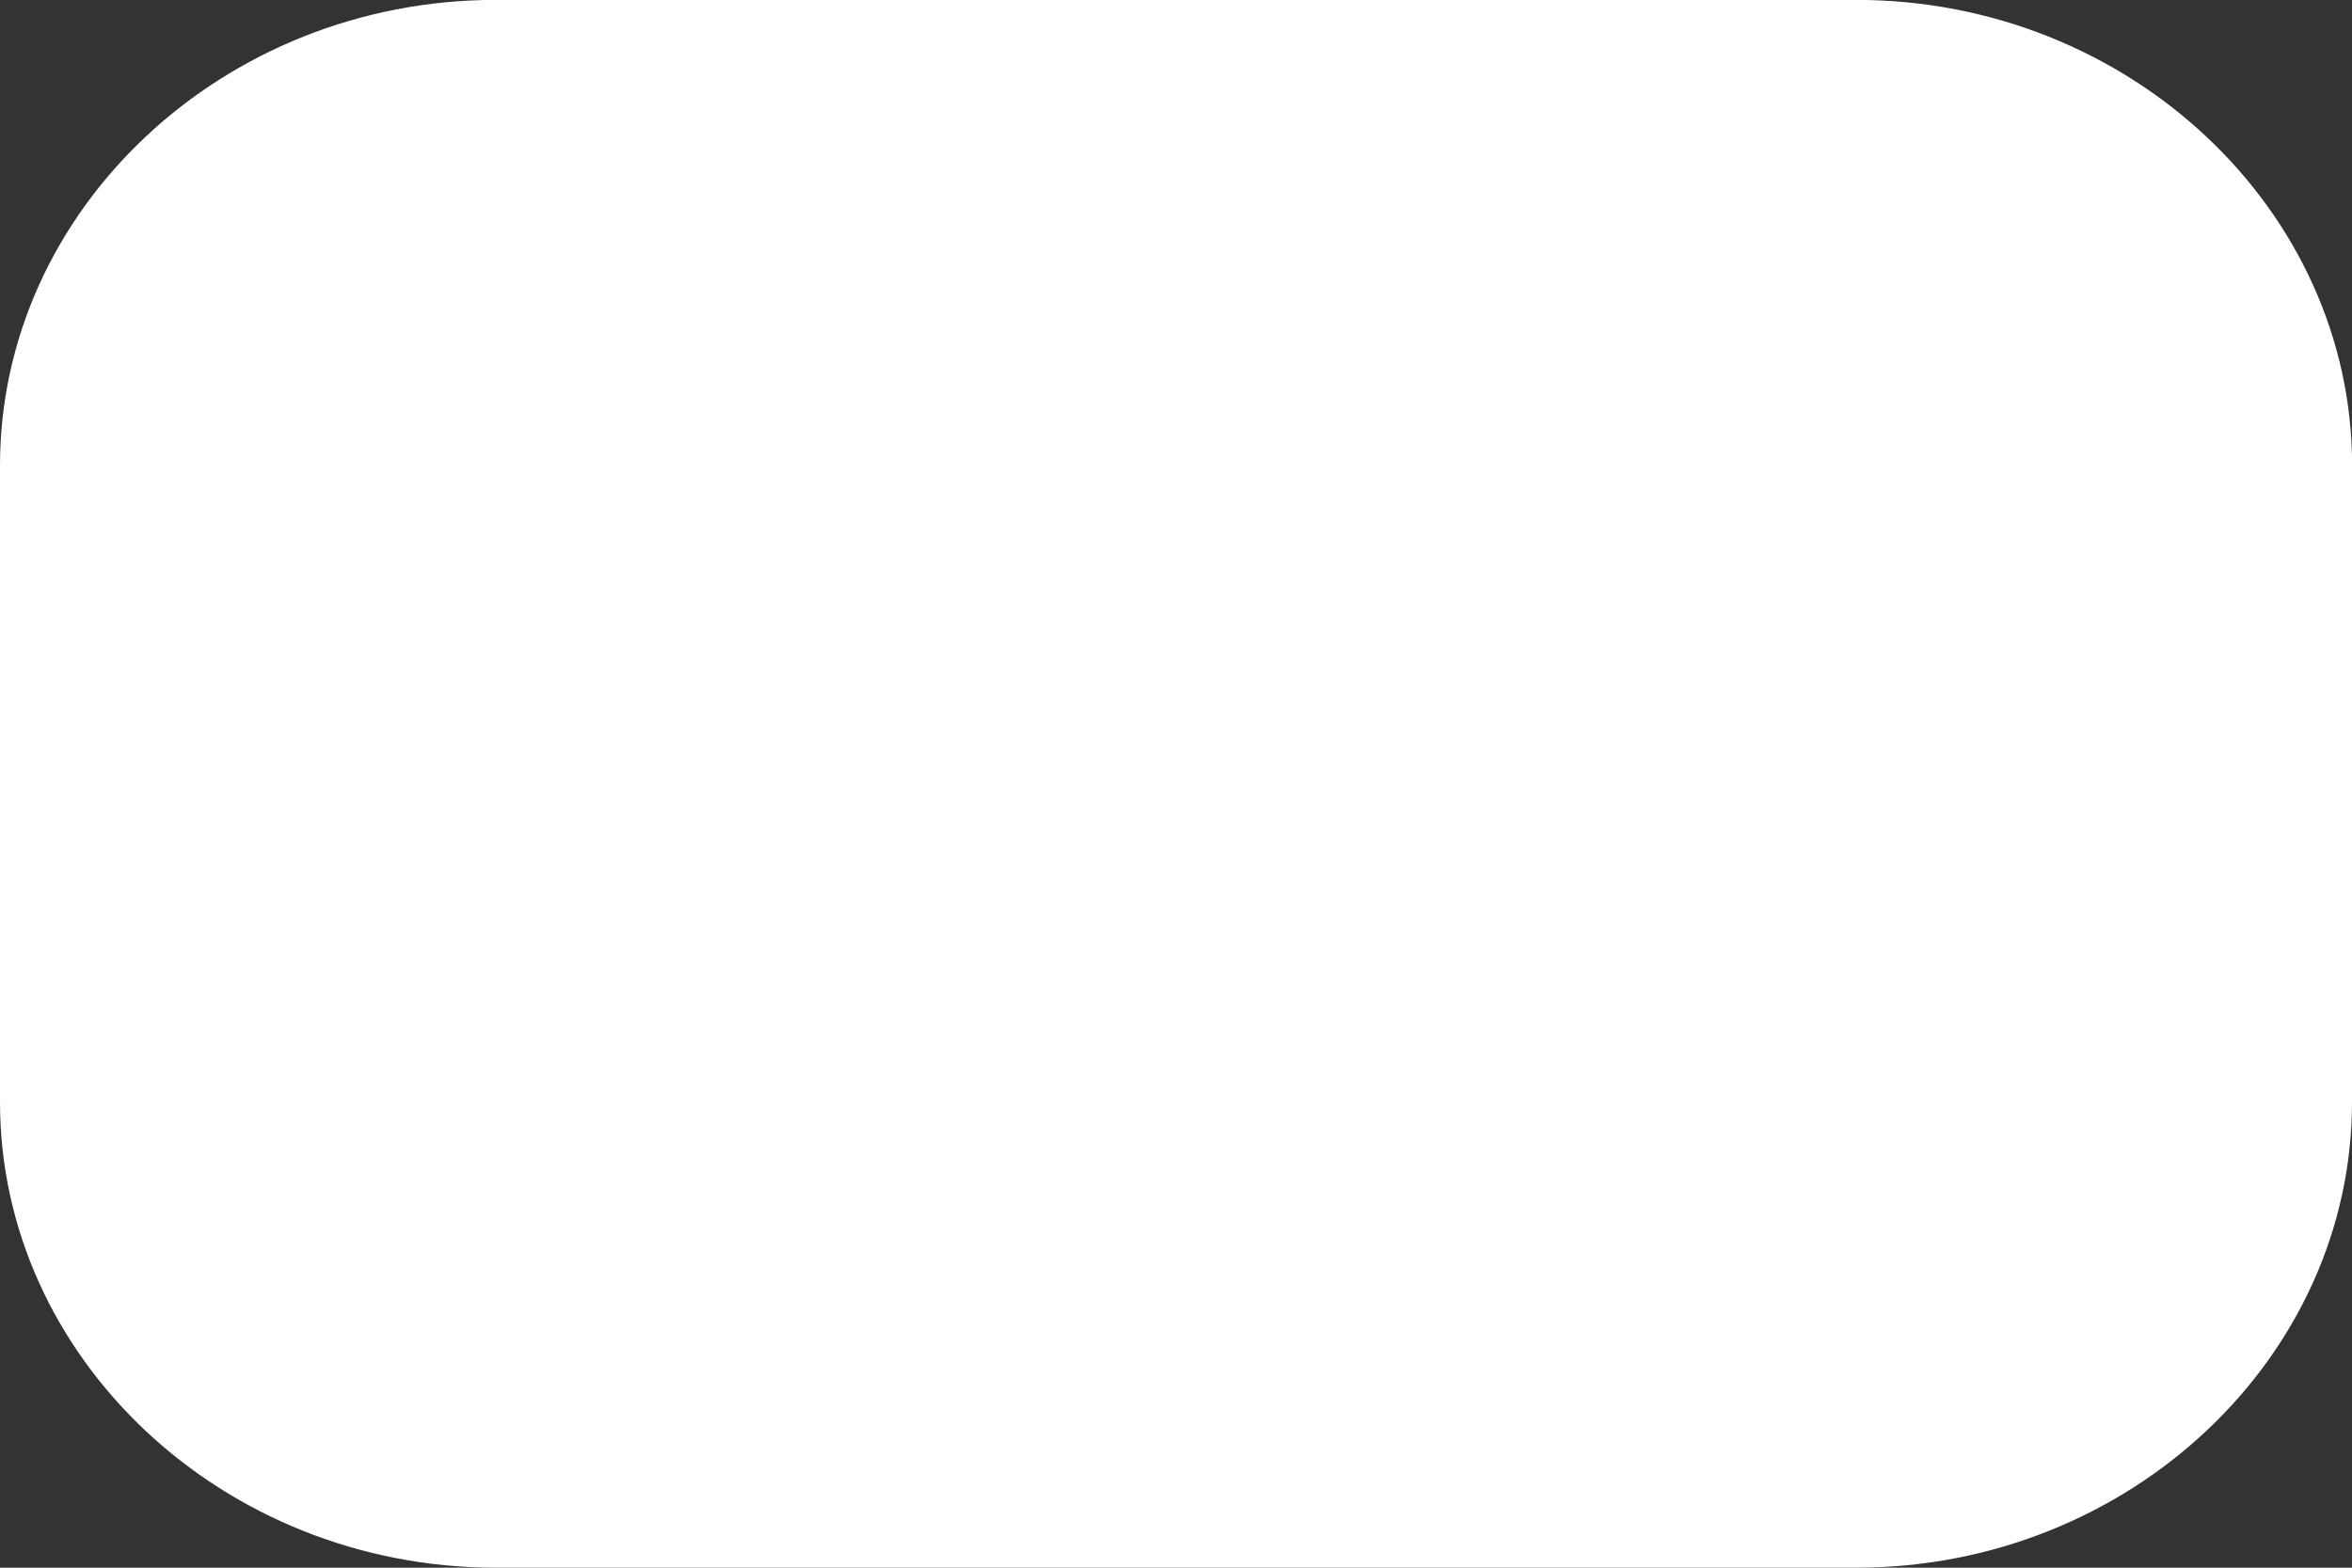 <?xml version="1.0" encoding="utf-8"?>
<!-- Generator: Adobe Illustrator 15.0.0, SVG Export Plug-In . SVG Version: 6.00 Build 0)  -->
<!DOCTYPE svg PUBLIC "-//W3C//DTD SVG 1.1//EN" "http://www.w3.org/Graphics/SVG/1.1/DTD/svg11.dtd">
<svg version="1.1" id="Layer_1" xmlns="http://www.w3.org/2000/svg" xmlns:xlink="http://www.w3.org/1999/xlink" x="0px" y="0px"
	 width="24px" height="16px" viewBox="-0.142 0.417 24 16" enable-background="new -0.142 0.417 24 16" xml:space="preserve">
<rect x="-0.142" y="0.417" width="24" height="16" fill="#333333" stroke="none"/>
<path fill="#FFFFFF" d="M23.858,11.664c0,2.614-2.277,4.753-5.06,4.753H4.918c-2.783,0-5.06-2.139-5.06-4.753V5.169
	c0-2.614,2.277-4.753,5.06-4.753h13.881c2.782,0,5.06,2.139,5.06,4.753V11.664z"/>
</svg>

